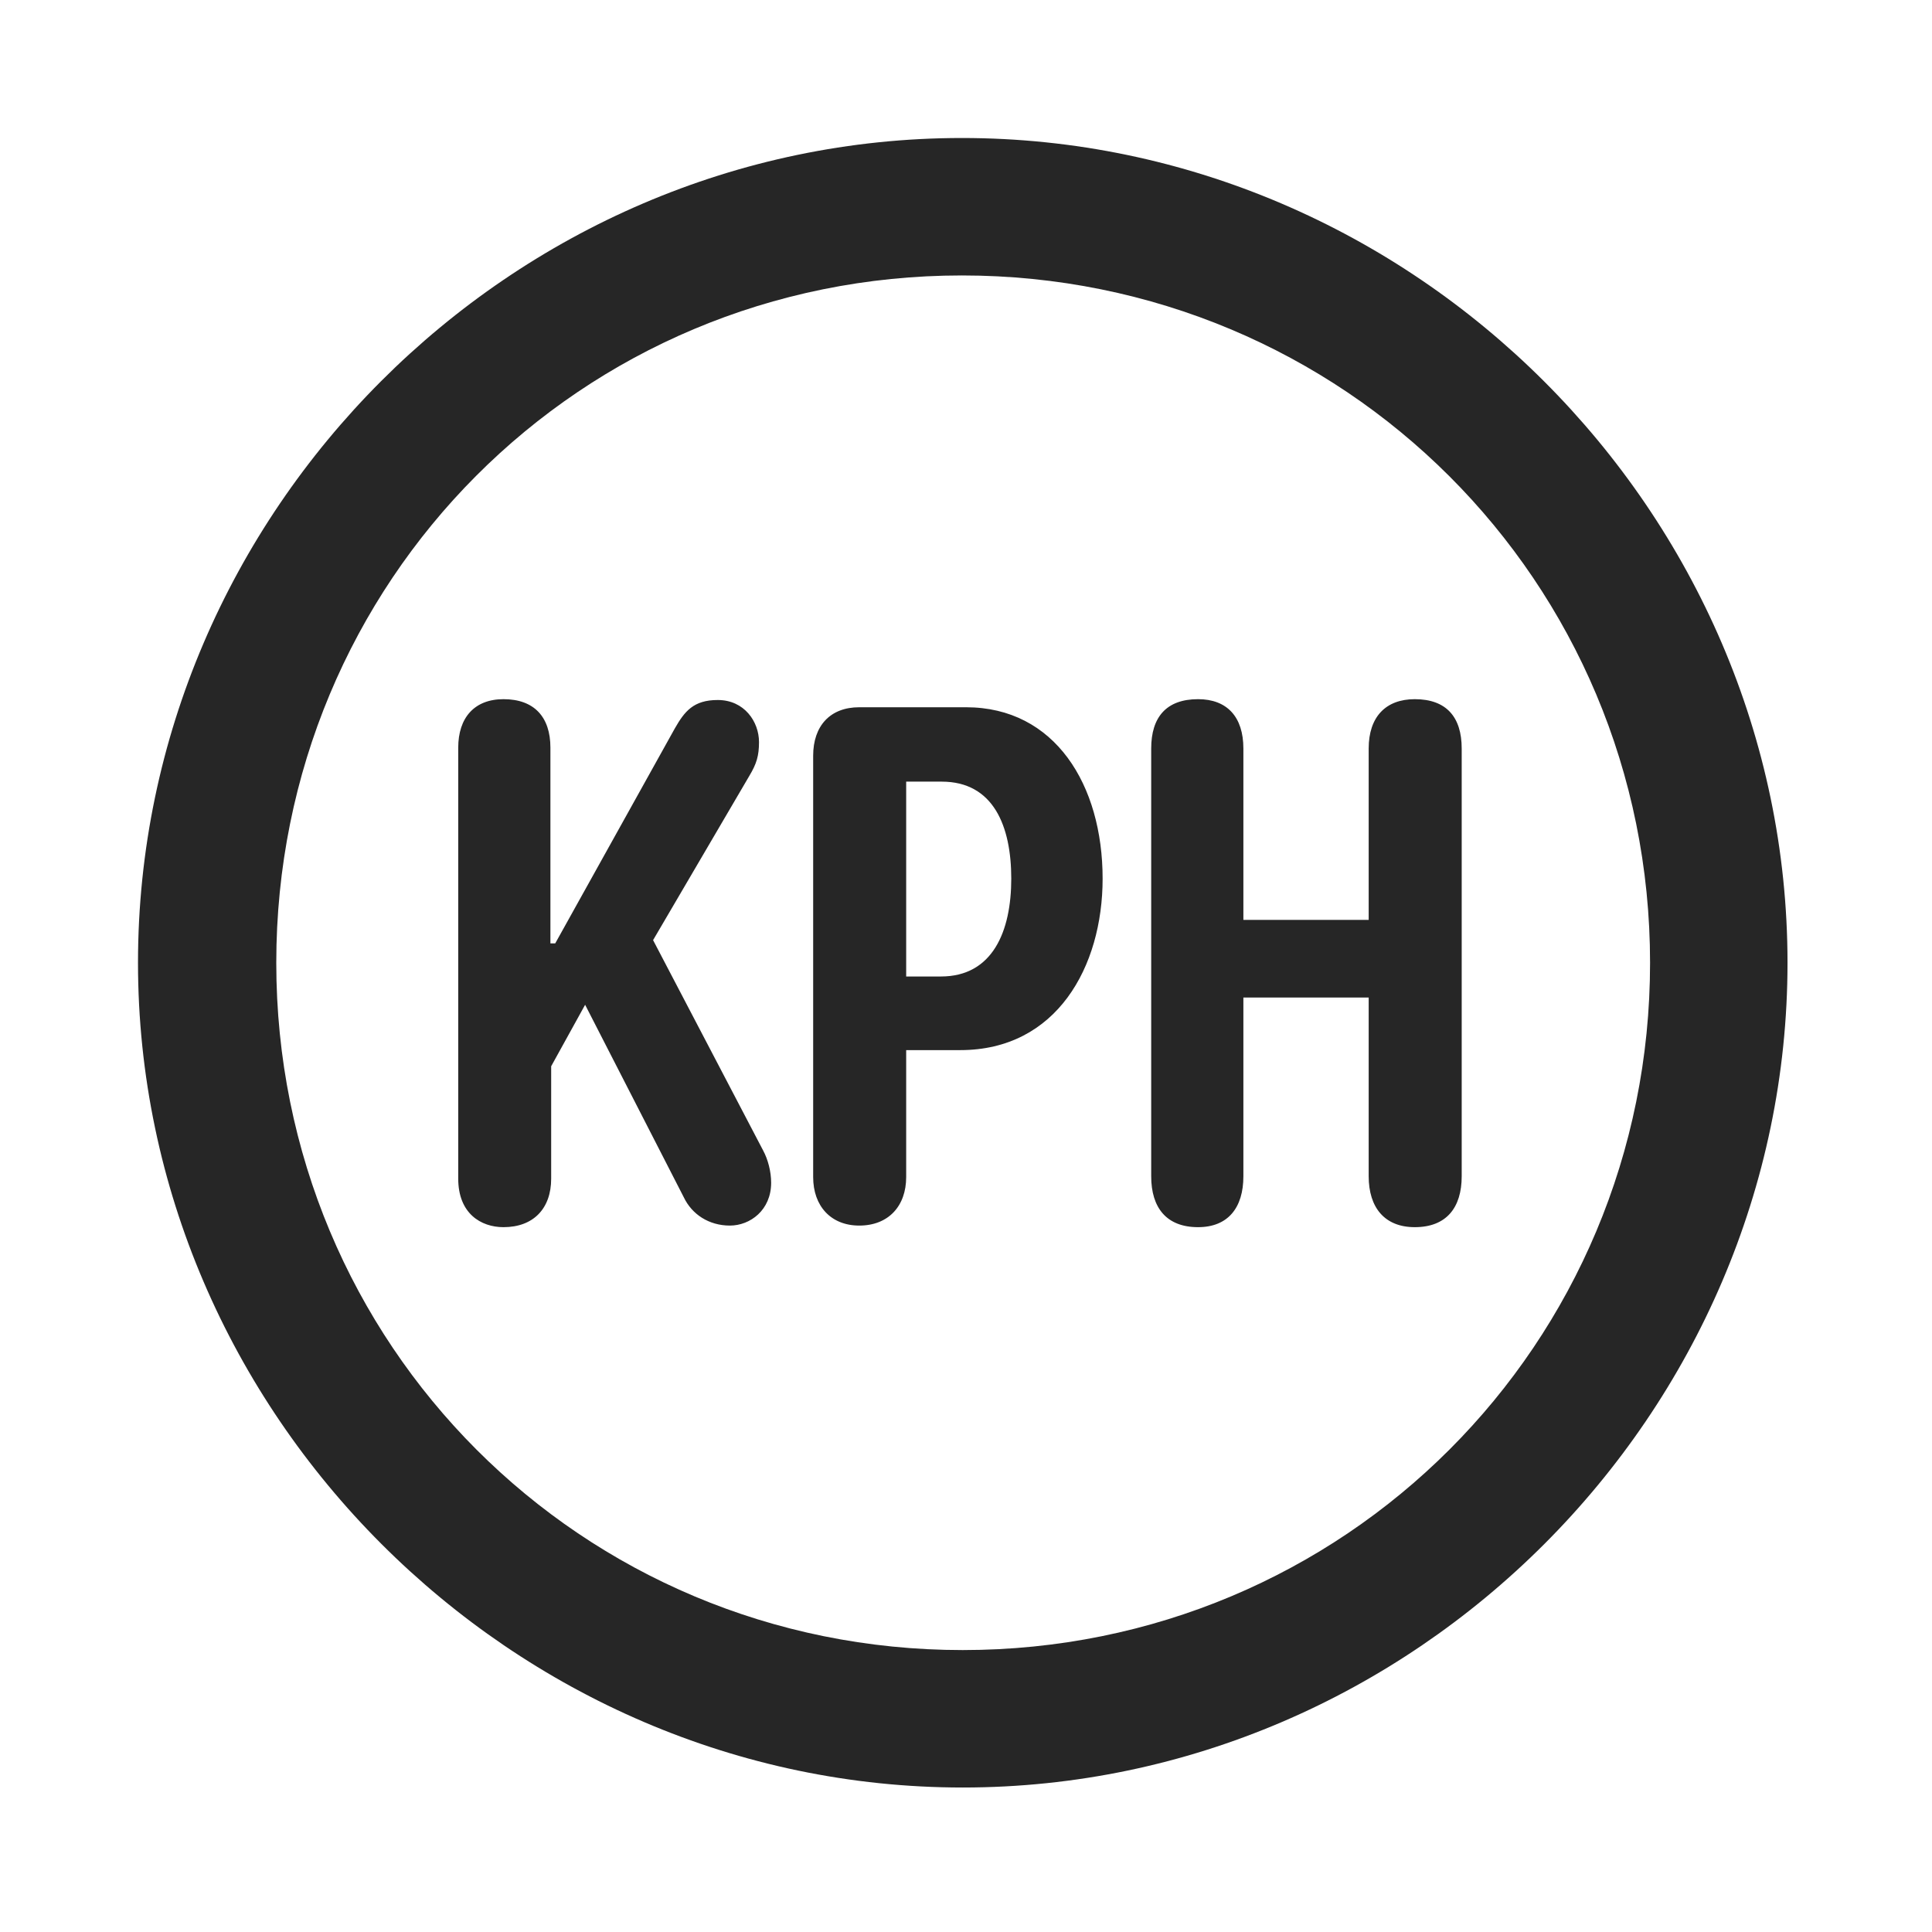 <svg width="28" height="28" viewBox="0 0 28 28" fill="none" xmlns="http://www.w3.org/2000/svg">
<path d="M13.953 25.906C20.492 25.906 25.906 20.48 25.906 13.953C25.906 7.414 20.48 2 13.941 2C7.414 2 2 7.414 2 13.953C2 20.48 7.426 25.906 13.953 25.906ZM13.953 23.914C8.422 23.914 4.004 19.484 4.004 13.953C4.004 8.422 8.41 3.992 13.941 3.992C19.473 3.992 23.914 8.422 23.914 13.953C23.914 19.484 19.484 23.914 13.953 23.914Z" fill="black" fill-opacity="0.85"/>
<path d="M7.297 17.785C7.73 17.785 7.988 17.516 7.988 17.082V15.453L8.48 14.562L9.91 17.352C10.027 17.598 10.273 17.762 10.578 17.762C10.871 17.762 11.176 17.539 11.176 17.141C11.176 16.977 11.129 16.801 11.059 16.672L9.465 13.625L10.859 11.246C10.965 11.07 11 10.953 11 10.754C11 10.461 10.789 10.145 10.402 10.145C10.051 10.145 9.922 10.309 9.781 10.555L8.047 13.672H7.977V10.836C7.977 10.391 7.742 10.133 7.297 10.133C6.875 10.133 6.641 10.402 6.641 10.836V17.082C6.641 17.586 6.969 17.785 7.297 17.785ZM12.453 17.762C12.875 17.762 13.133 17.48 13.133 17.059V15.219H13.918C15.312 15.219 15.98 14.012 15.98 12.734C15.98 11.375 15.289 10.25 14 10.25H12.453C12.031 10.25 11.785 10.52 11.785 10.953V17.059C11.785 17.48 12.043 17.762 12.453 17.762ZM13.133 14.152V11.328H13.648C14.398 11.328 14.656 11.973 14.656 12.734C14.656 13.496 14.387 14.152 13.637 14.152H13.133ZM17.363 17.785C17.797 17.785 18.02 17.504 18.02 17.047V14.457H19.836V17.047C19.836 17.504 20.07 17.785 20.504 17.785C20.961 17.785 21.184 17.504 21.184 17.047V10.848C21.184 10.391 20.961 10.133 20.504 10.133C20.082 10.133 19.836 10.391 19.836 10.848V13.332H18.02V10.848C18.02 10.391 17.785 10.133 17.363 10.133C16.906 10.133 16.684 10.391 16.684 10.848V17.047C16.684 17.504 16.906 17.785 17.363 17.785Z" fill="black" fill-opacity="0.85"/>
</svg>
